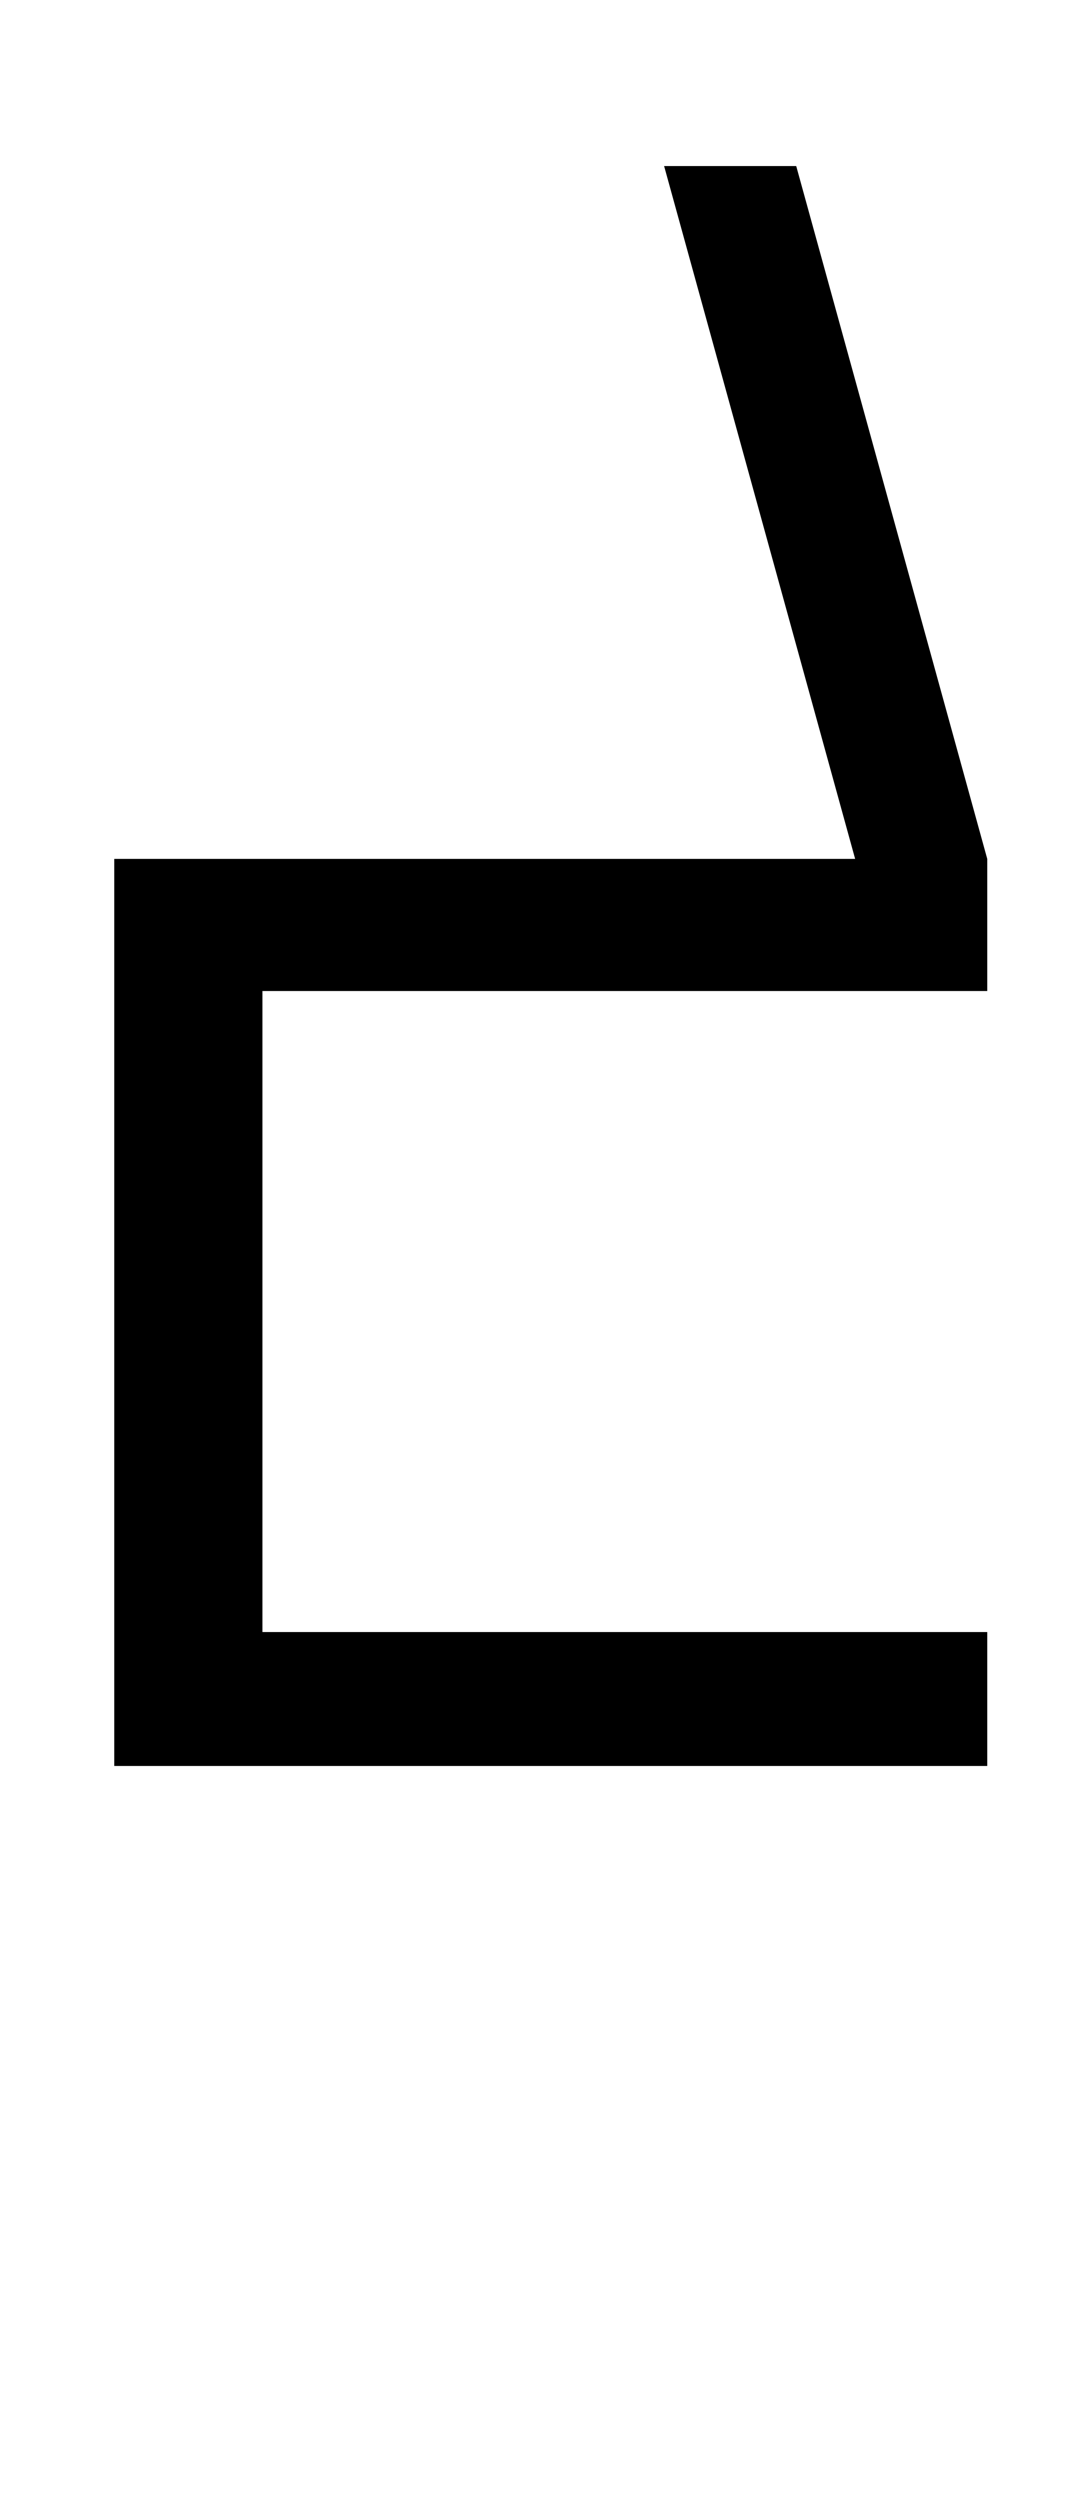 <?xml version="1.0" standalone="no"?>
<!DOCTYPE svg PUBLIC "-//W3C//DTD SVG 1.1//EN" "http://www.w3.org/Graphics/SVG/1.1/DTD/svg11.dtd" >
<svg xmlns="http://www.w3.org/2000/svg" xmlns:xlink="http://www.w3.org/1999/xlink" version="1.1" viewBox="-10 -200 610 1400">
   <path fill="currentColor"
d="M543 789h-489v-508h415l-107 -388h74l107 388v74h-406v359h406v75z" />
</svg>
